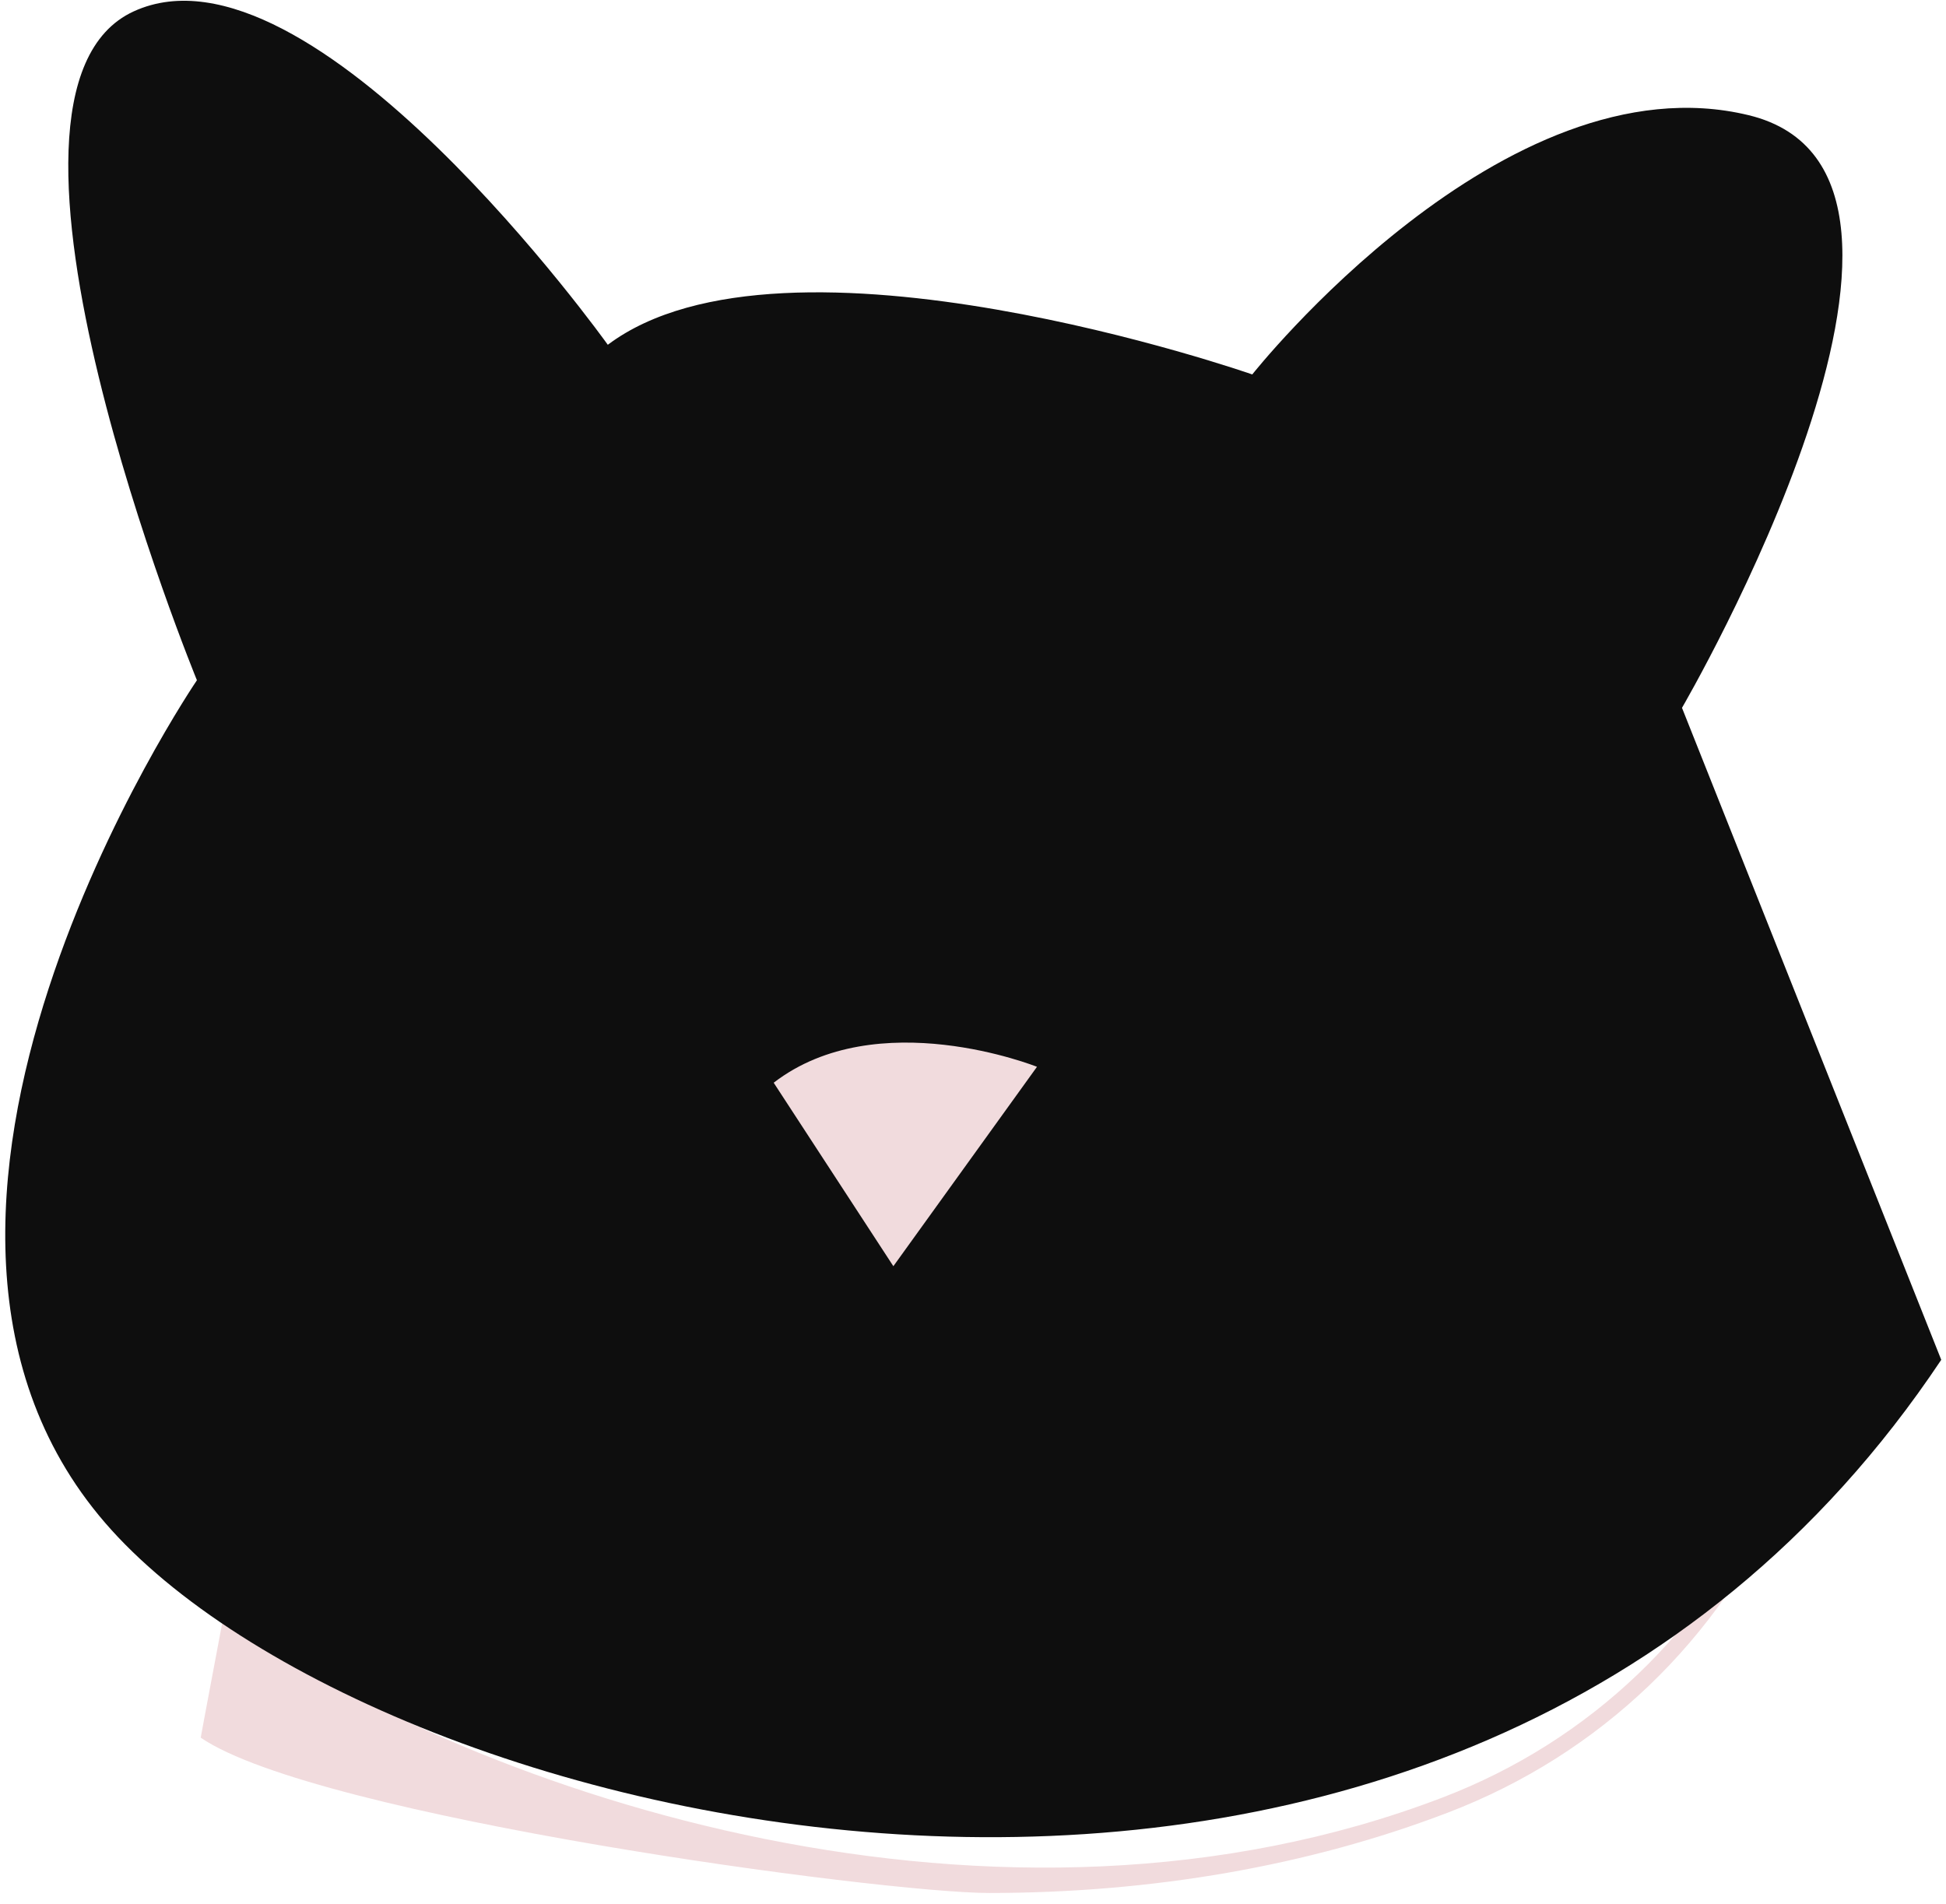 <svg width="980" height="959" viewBox="0 0 980 959" fill="none" xmlns="http://www.w3.org/2000/svg">
<path d="M917.04 637.007C915.651 674.523 907.141 711.806 891.625 747.237C859.436 820.705 800.731 876.804 726.396 905.23C503.735 990.45 243.907 905.925 112.488 814.279C111.967 817.173 101.546 872.115 101.083 875.067C159.266 914.898 444.047 953.282 498.062 953.282C580.097 953.282 659.065 939.677 729.29 912.756C805.652 883.52 865.92 825.857 898.977 750.422C914.782 714.412 923.467 676.607 925.03 638.513C922.367 637.934 919.704 637.413 917.04 636.949V637.007Z" fill="#F1DBDD"/>
<path d="M977.597 684.77L847.046 356.453C847.046 356.453 1003.77 87.825 880.625 58.01C757.484 28.137 630.639 188.561 630.639 188.561C630.639 188.561 395.589 106.467 306.085 173.624C306.085 173.624 156.835 -35.315 67.331 5.732C-22.231 46.779 99.172 342.559 99.172 342.559C99.172 342.559 -85.625 613.85 56.157 770.511C197.939 927.23 731.432 1054.08 977.655 684.712L977.597 684.77Z" fill="#0E0E0E"/>
<path d="M522.146 537.198C522.146 537.198 441.789 505.067 389.626 545.245L449.894 637.644L522.204 537.256L522.146 537.198Z" fill="#F1DBDD"/>
</svg>
